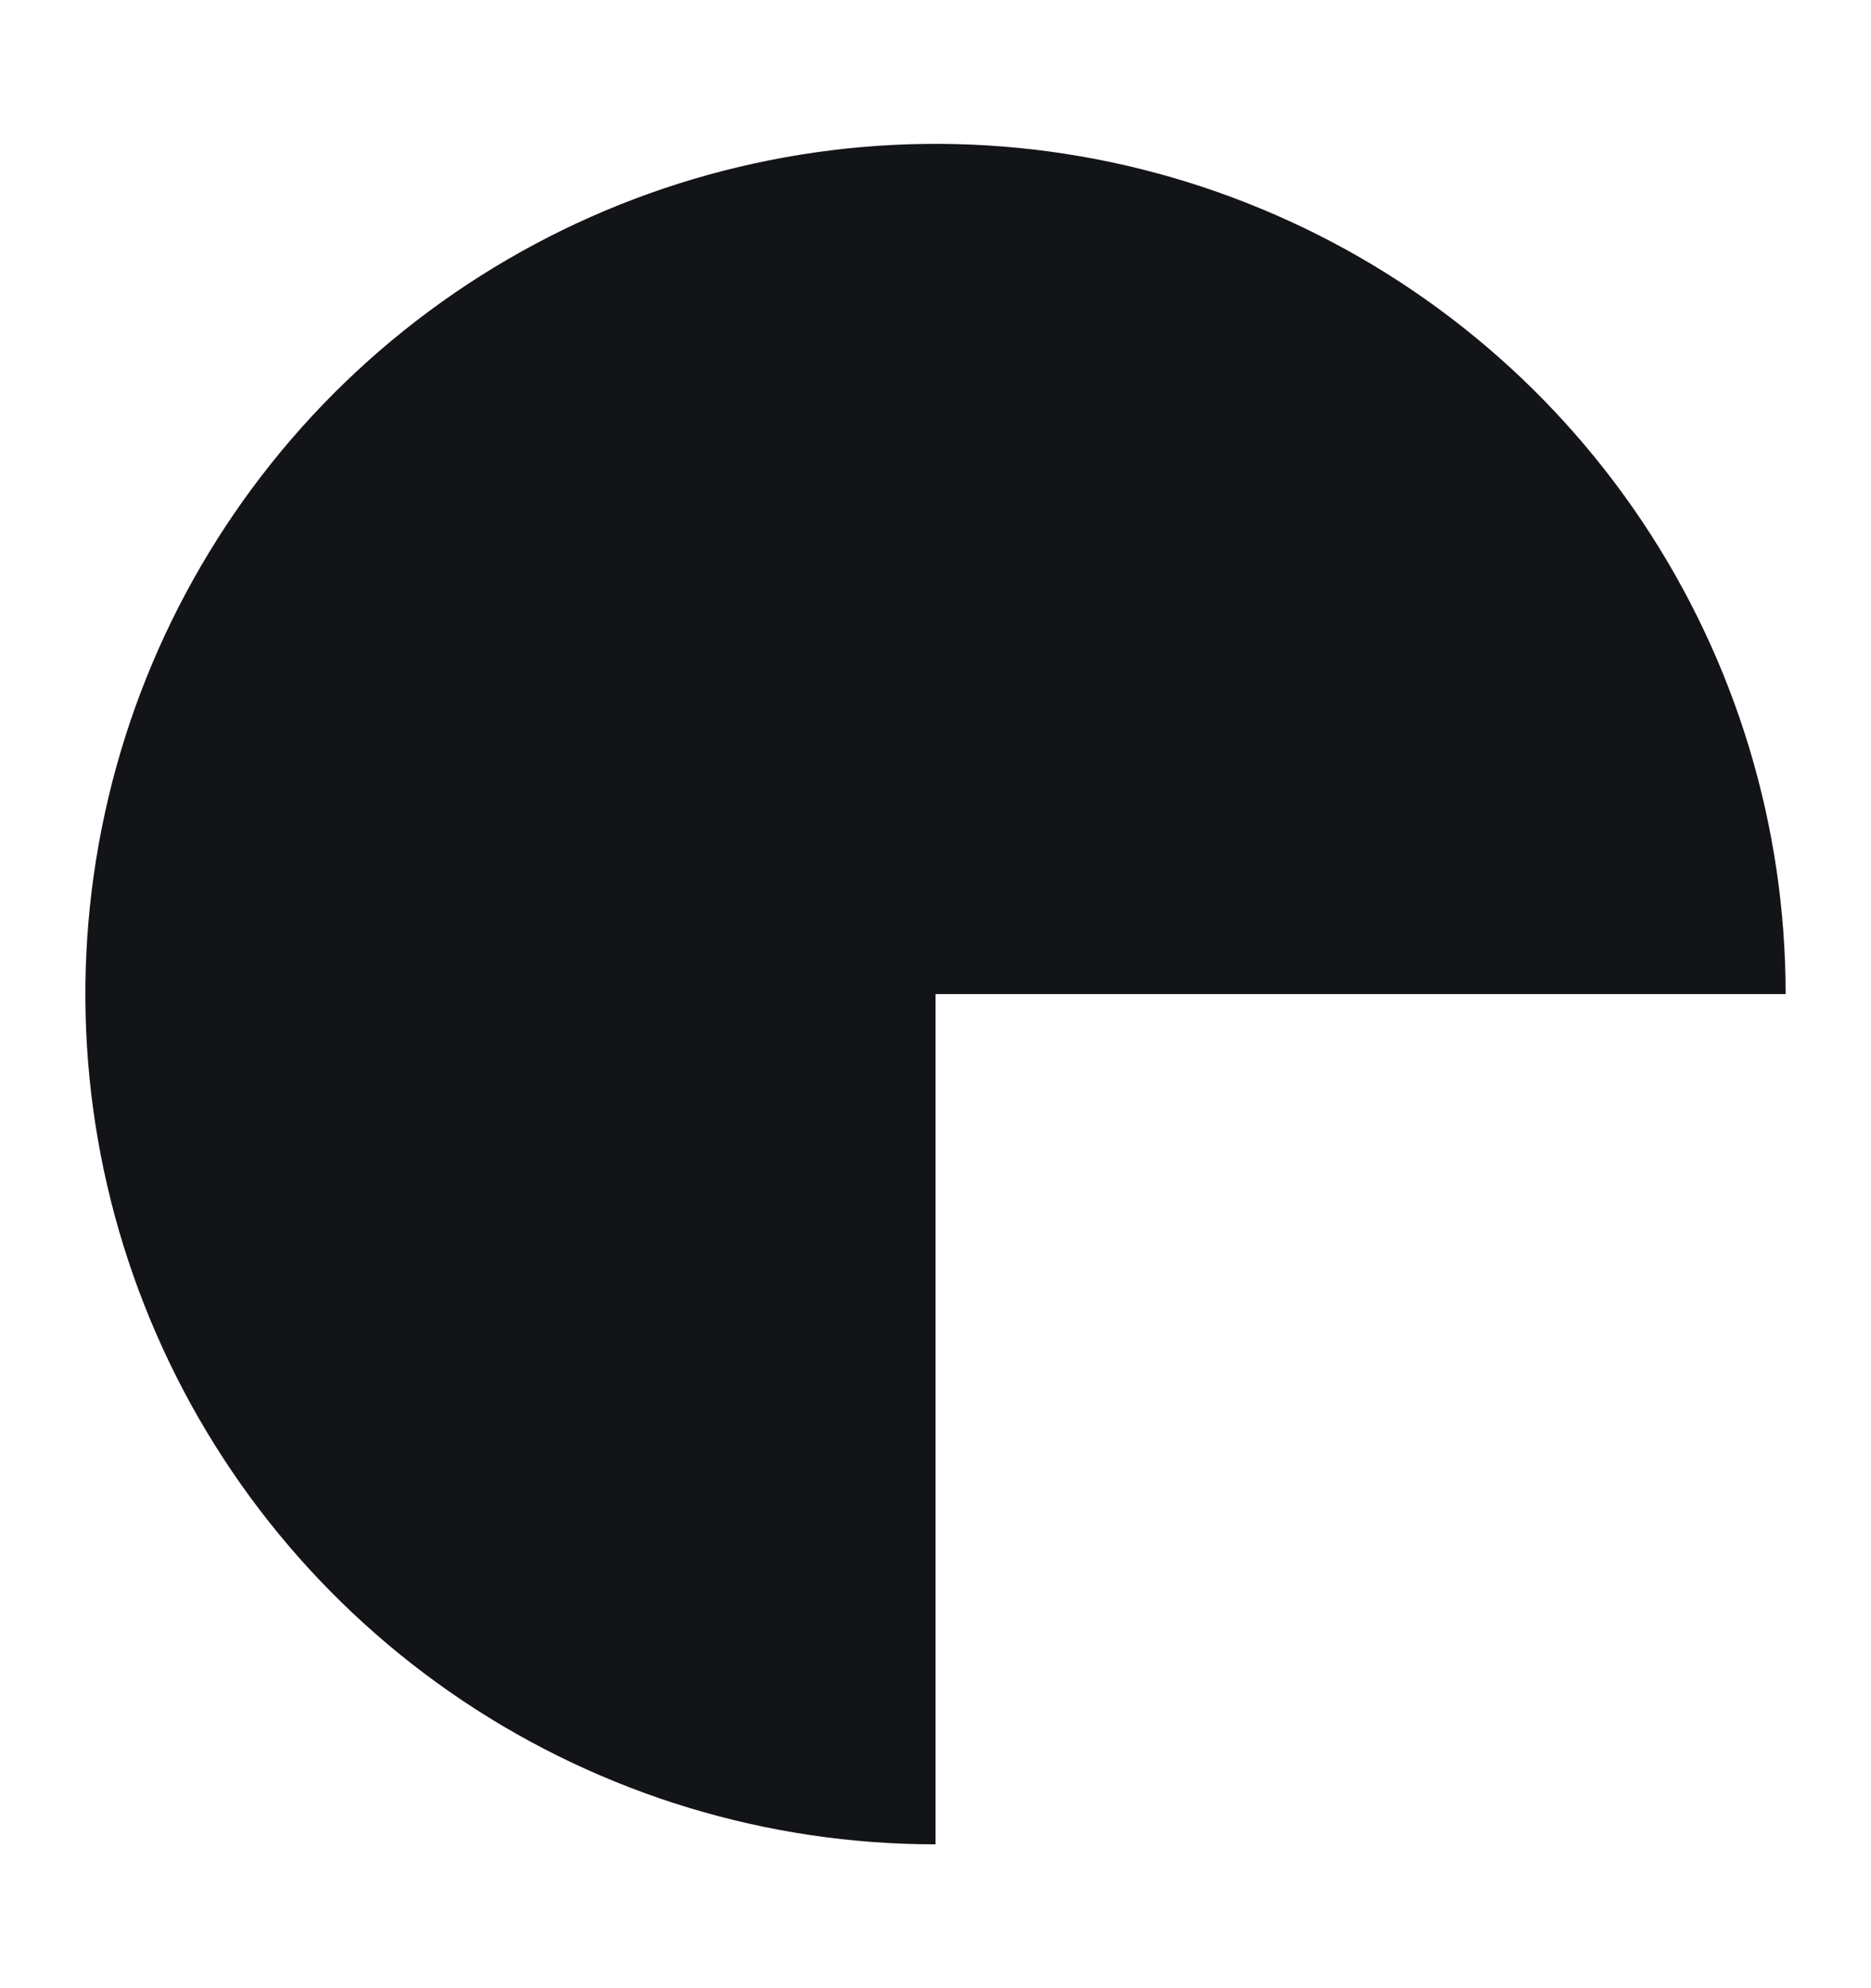 <?xml version="1.0" encoding="UTF-8" standalone="no"?><svg width='16' height='17' viewBox='0 0 16 17' fill='none' xmlns='http://www.w3.org/2000/svg'>
<g clip-path='url(#clip0_15_1277)'>
<path fill-rule='evenodd' clip-rule='evenodd' d='M8 15.77C6.562 15.77 5.157 15.344 3.961 14.545C2.766 13.746 1.834 12.611 1.284 11.282C0.733 9.954 0.589 8.492 0.87 7.082C1.15 5.671 1.843 4.376 2.859 3.359C3.876 2.343 5.171 1.65 6.582 1.37C7.992 1.089 9.454 1.233 10.782 1.784C12.111 2.334 13.246 3.266 14.045 4.461C14.844 5.657 15.27 7.062 15.27 8.5H8V15.77Z' fill='#121417'/>
</g>
<defs>
<clipPath id='clip0_15_1277'>
<rect width='16' height='16' fill='white' transform='translate(0 0.5)'/>
</clipPath>
</defs>
</svg>
